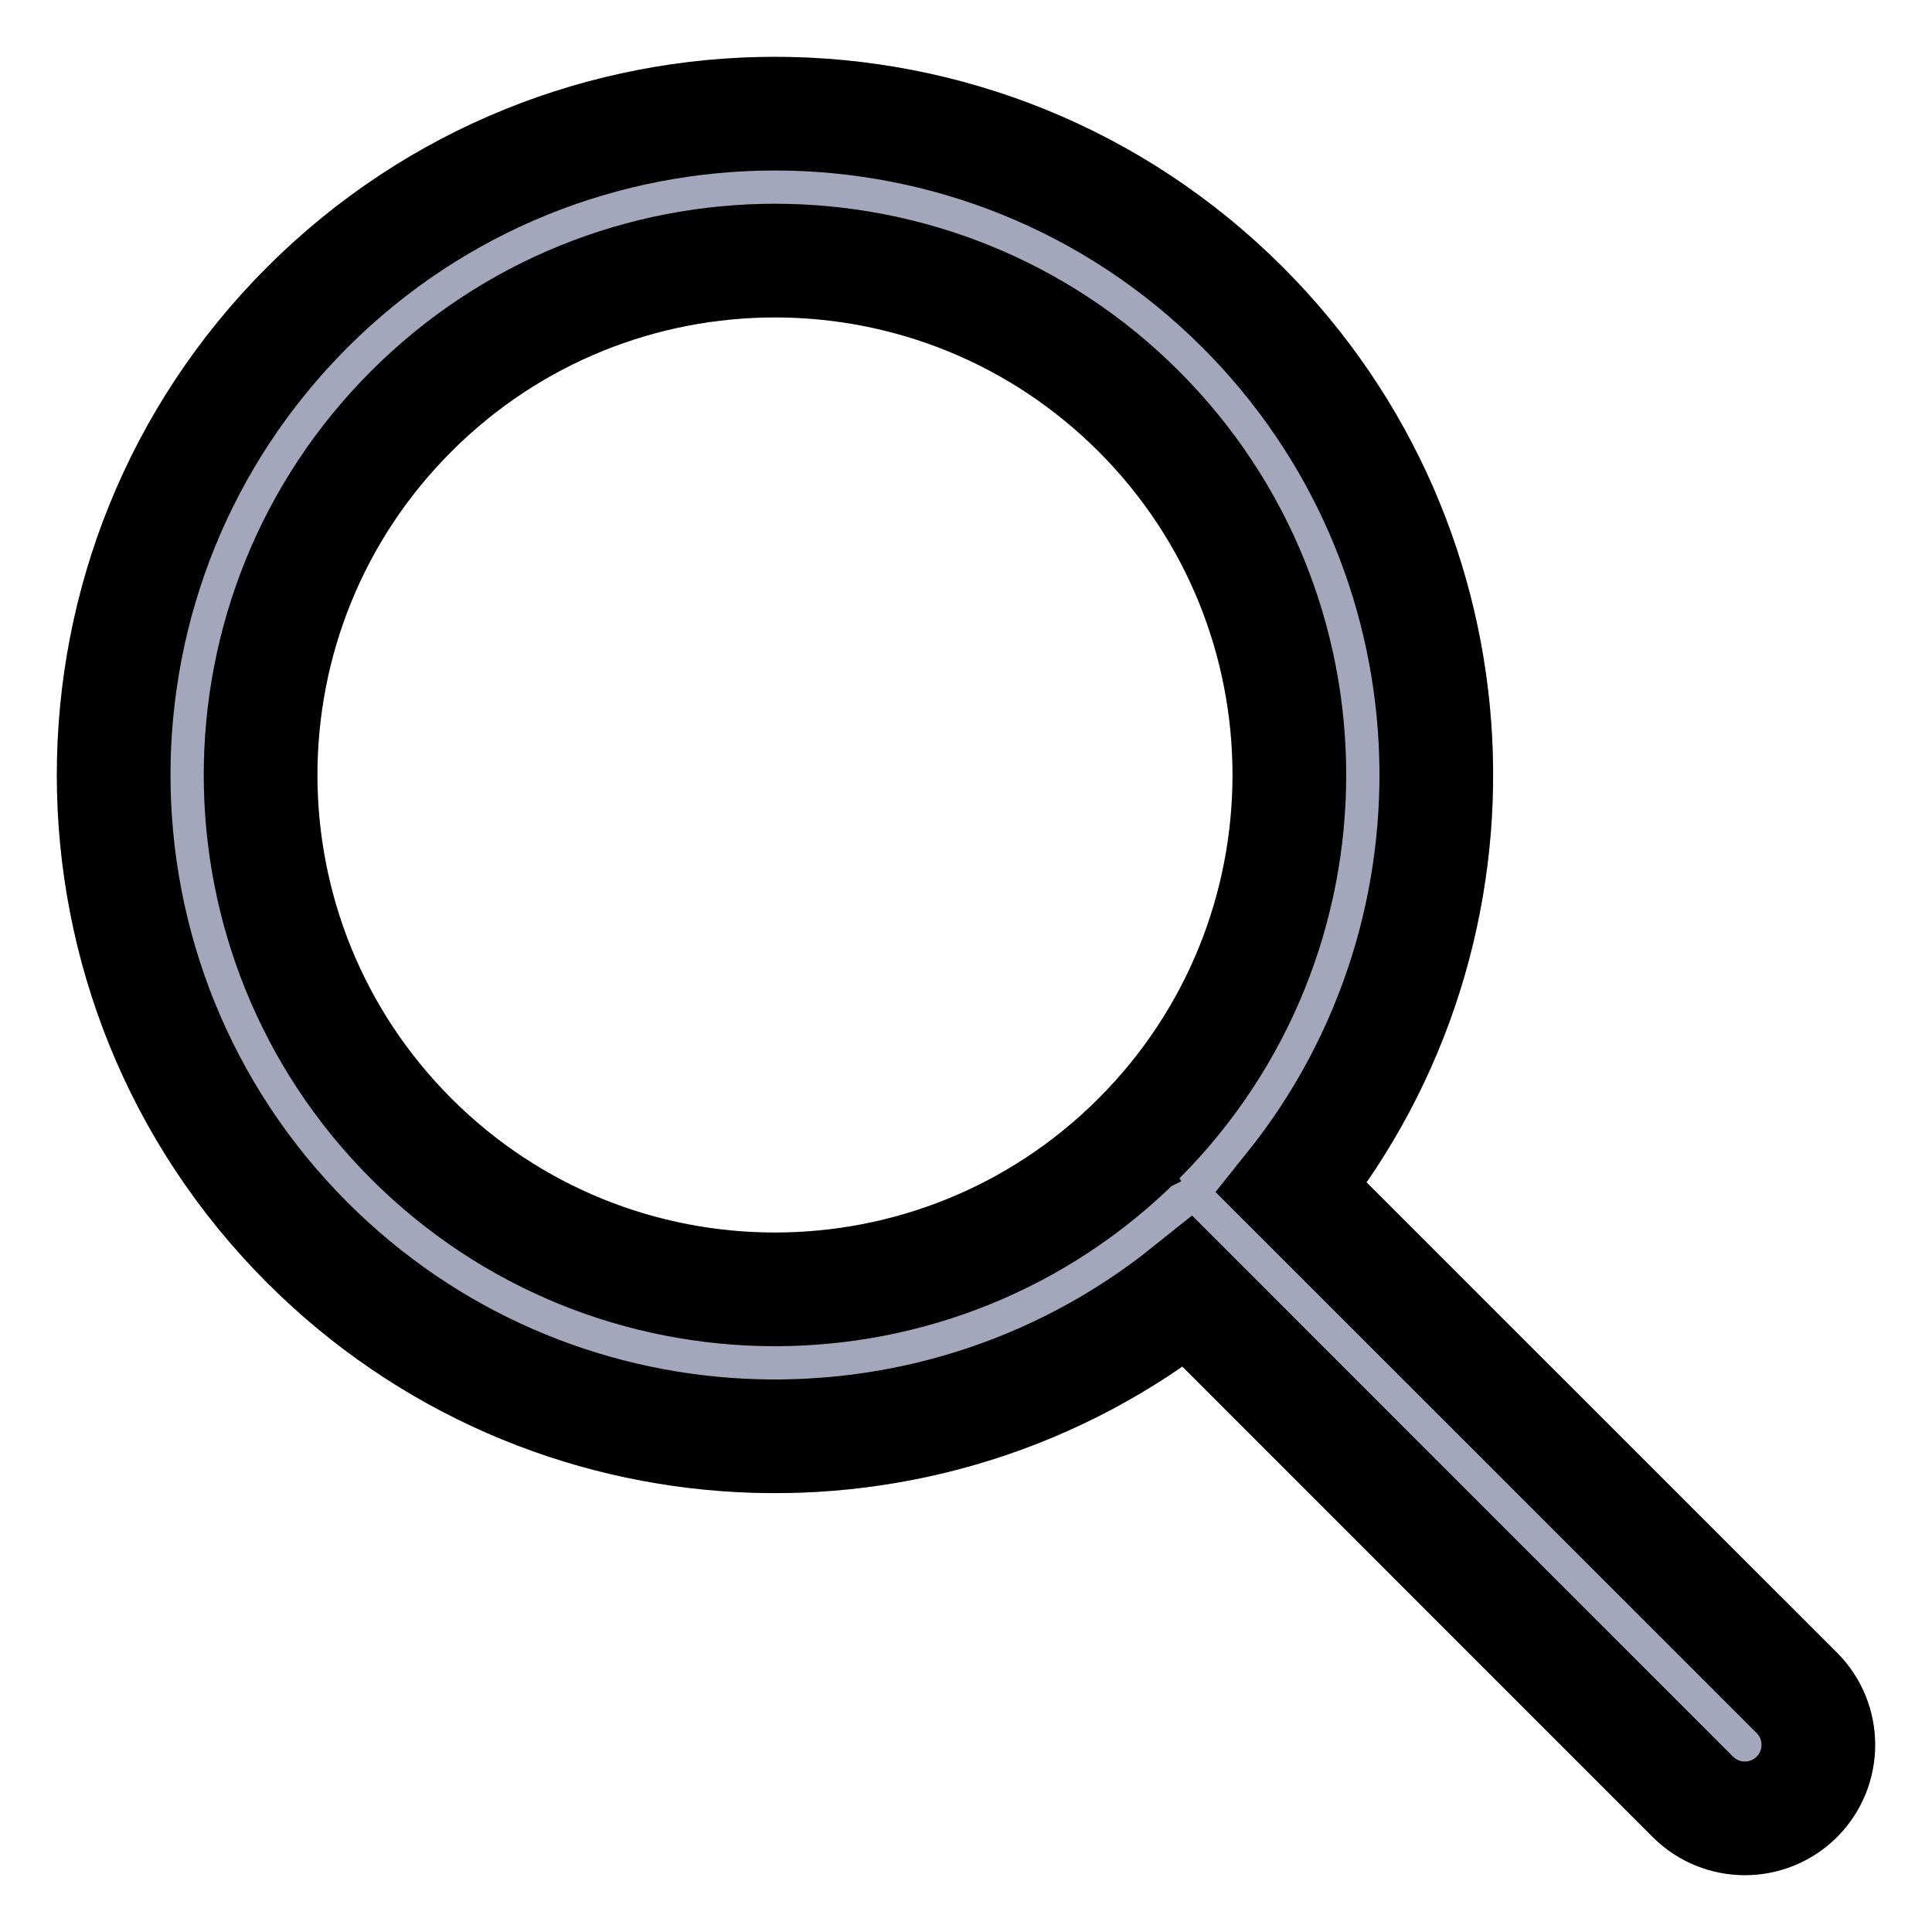 <svg width="17" height="17" viewBox="0 0 17 17" fill="none" xmlns="http://www.w3.org/2000/svg">
<path fill-rule="evenodd" clip-rule="evenodd" d="M10.452 11.366C8.167 13.196 4.822 13.052 2.704 10.934C0.432 8.661 0.432 4.977 2.704 2.704C4.977 0.432 8.661 0.432 10.934 2.704C13.052 4.822 13.196 8.167 11.366 10.452L15.811 14.896C16.063 15.149 16.063 15.558 15.811 15.811C15.558 16.063 15.149 16.063 14.896 15.811L10.452 11.366ZM3.619 10.02C1.851 8.252 1.851 5.386 3.619 3.619C5.386 1.851 8.252 1.851 10.02 3.619C11.786 5.385 11.787 8.248 10.023 10.016C10.022 10.017 10.021 10.018 10.02 10.02C10.018 10.021 10.017 10.022 10.016 10.023C8.248 11.787 5.385 11.786 3.619 10.02Z" fill="#A4A6BB"/>
<path fill-rule="evenodd" clip-rule="evenodd" d="M10.452 11.366C8.167 13.196 4.822 13.052 2.704 10.934C0.432 8.661 0.432 4.977 2.704 2.704C4.977 0.432 8.661 0.432 10.934 2.704C13.052 4.822 13.196 8.167 11.366 10.452L15.811 14.896C16.063 15.149 16.063 15.558 15.811 15.811C15.558 16.063 15.149 16.063 14.896 15.811L10.452 11.366ZM3.619 10.02C1.851 8.252 1.851 5.386 3.619 3.619C5.386 1.851 8.252 1.851 10.02 3.619C11.786 5.385 11.787 8.248 10.023 10.016C10.022 10.017 10.021 10.018 10.02 10.02C10.018 10.021 10.017 10.022 10.016 10.023C8.248 11.787 5.385 11.786 3.619 10.02Z" stroke="black" stroke-linecap="round"/>
<path fill-rule="evenodd" clip-rule="evenodd" d="M10.452 11.366C8.167 13.196 4.822 13.052 2.704 10.934C0.432 8.661 0.432 4.977 2.704 2.704C4.977 0.432 8.661 0.432 10.934 2.704C13.052 4.822 13.196 8.167 11.366 10.452L15.811 14.896C16.063 15.149 16.063 15.558 15.811 15.811C15.558 16.063 15.149 16.063 14.896 15.811L10.452 11.366ZM3.619 10.02C1.851 8.252 1.851 5.386 3.619 3.619C5.386 1.851 8.252 1.851 10.02 3.619C11.786 5.385 11.787 8.248 10.023 10.016C10.022 10.017 10.021 10.018 10.02 10.02C10.018 10.021 10.017 10.022 10.016 10.023C8.248 11.787 5.385 11.786 3.619 10.02Z" stroke="black" stroke-opacity="0.2" stroke-linecap="round"/>
</svg>
